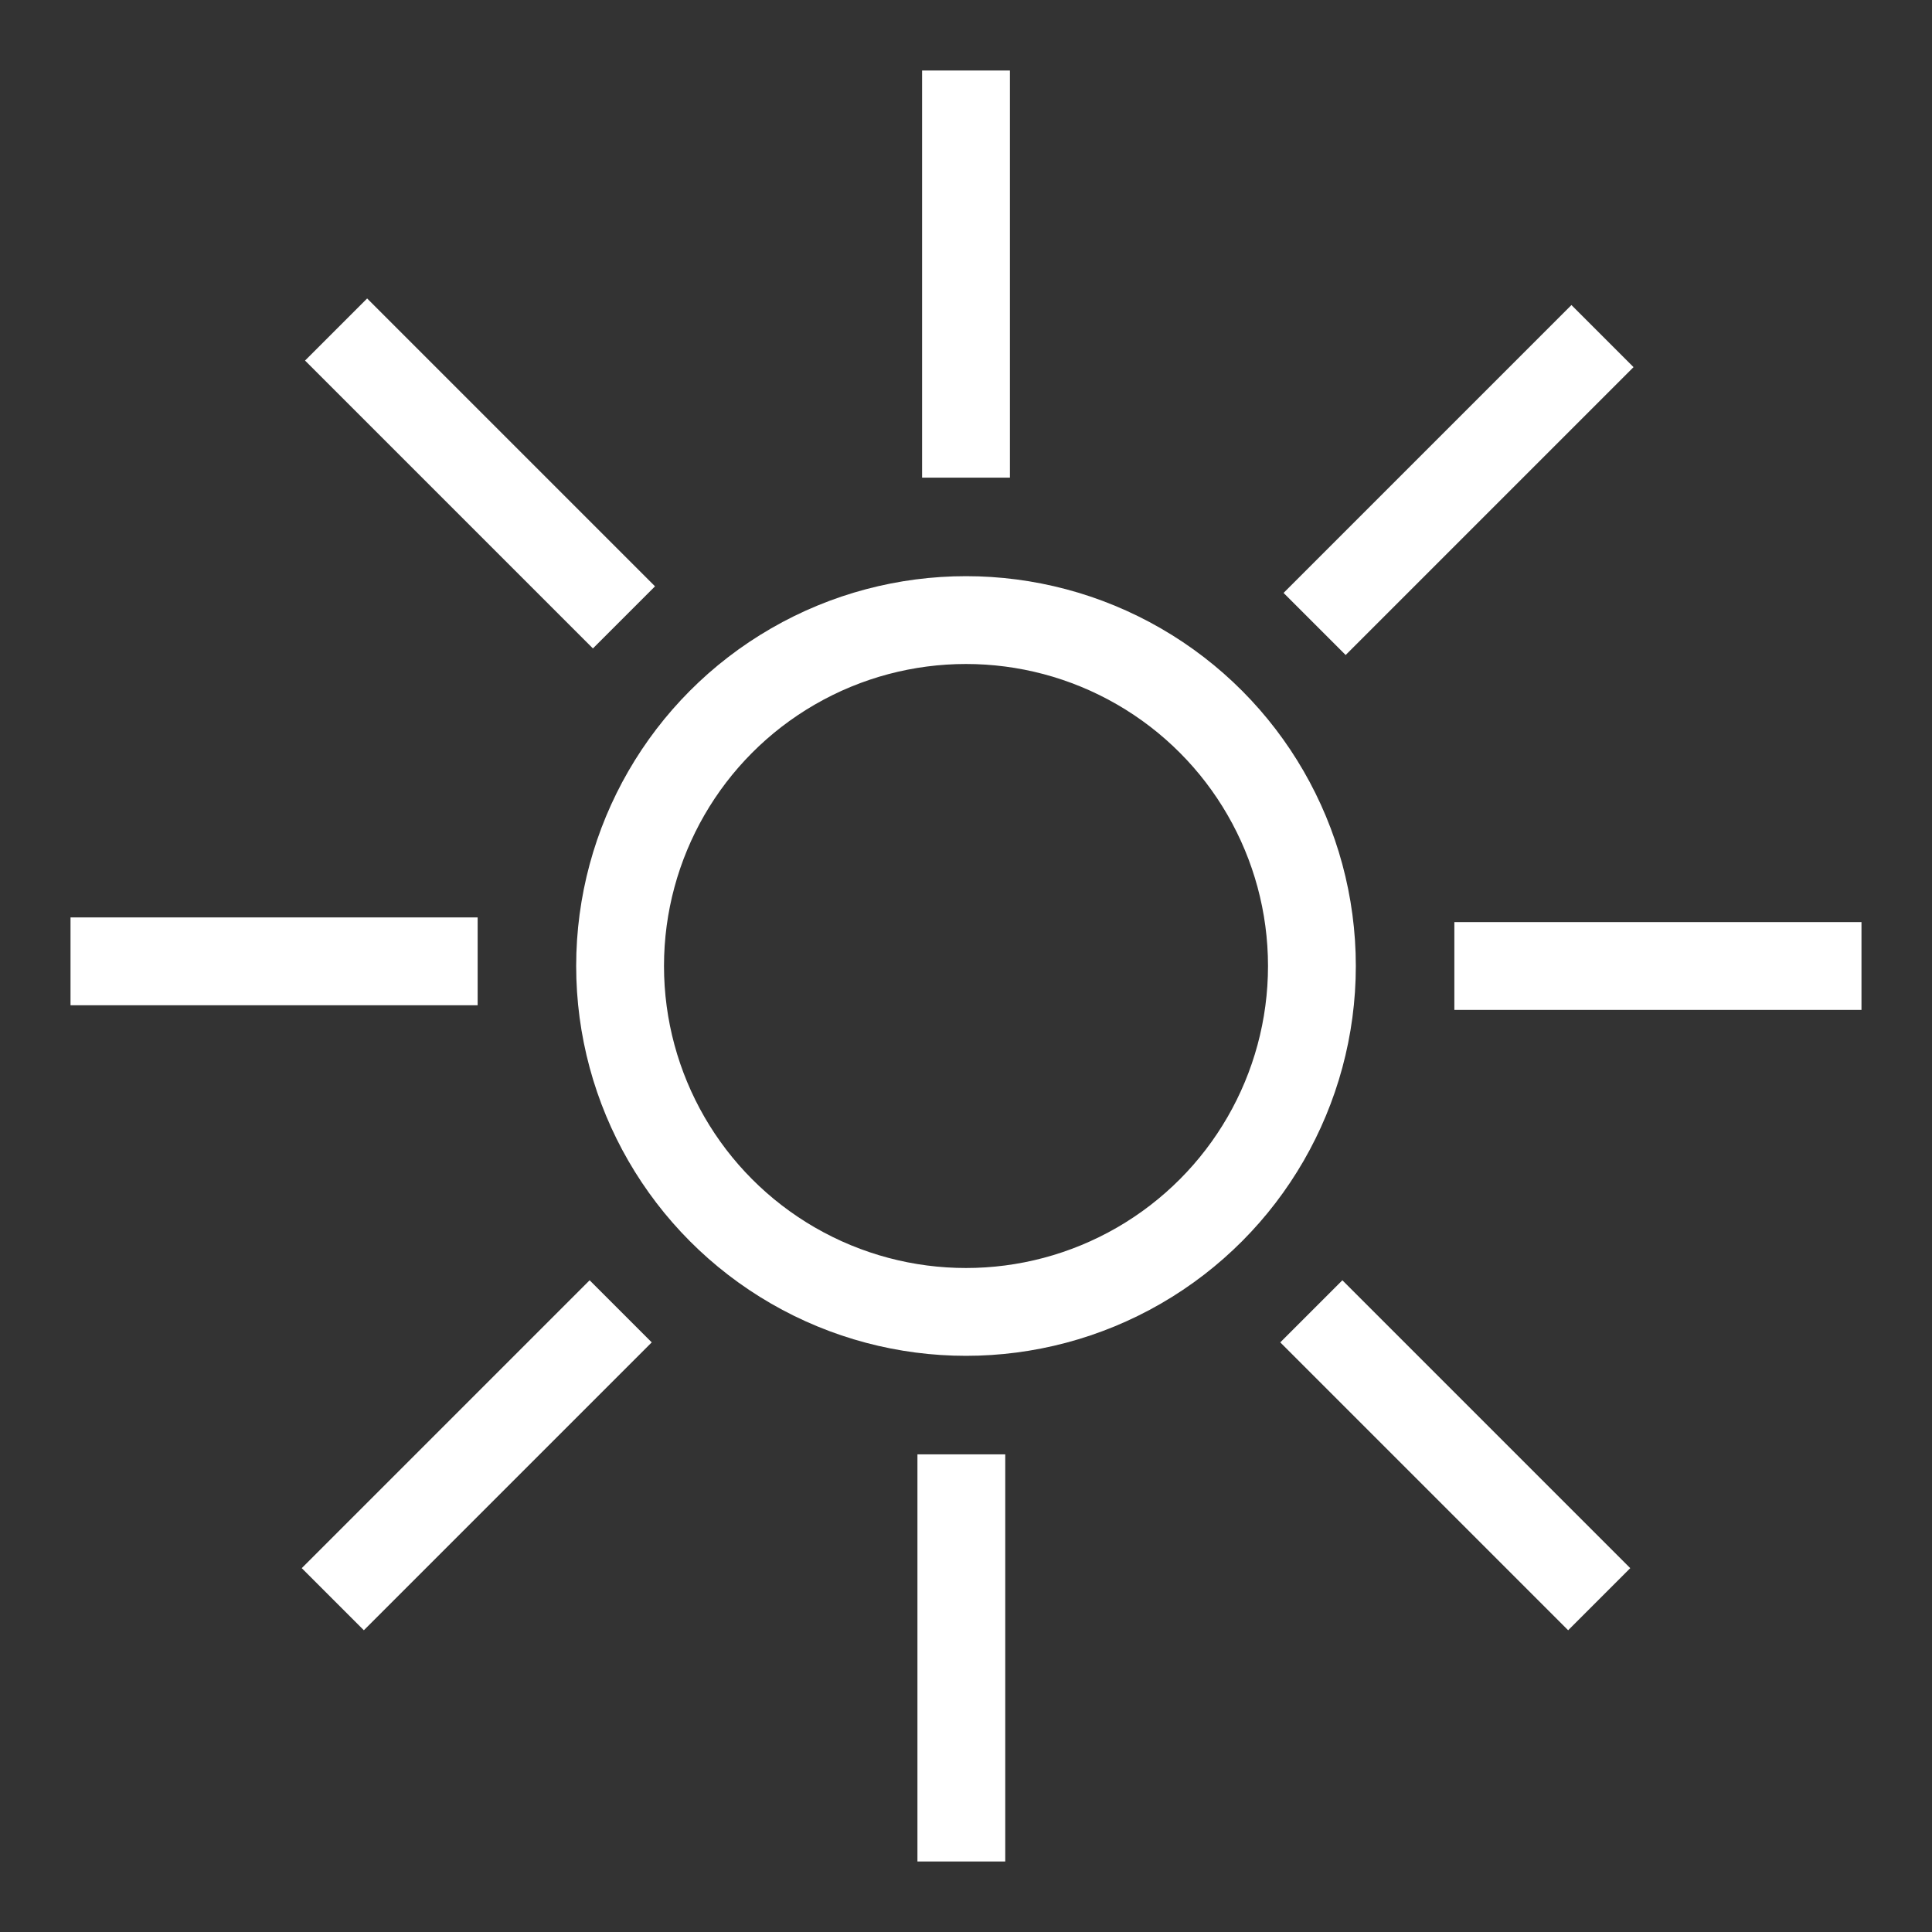 <?xml version="1.0" encoding="UTF-8"?>
<svg width="22px" height="22px" viewBox="0 0 22 22" version="1.1" xmlns="http://www.w3.org/2000/svg" xmlns:xlink="http://www.w3.org/1999/xlink">
    <rect x="0" y="0" width="22" height="22" fill="#333333" stroke="none"/>
    <!-- Generator: Sketch 51.3 (57544) - http://www.bohemiancoding.com/sketch -->
    <title>Daytime</title>
    <desc>Created with Sketch.</desc>
    <defs></defs>
    <g id="Page-1" stroke="none" stroke-width="1" fill="none" fill-rule="evenodd">
        <g id="Dark-UI-Menu" transform="translate(-1156, -27)" stroke="#FFFFFF">
            <g id="Theme-Button" transform="translate(1139, 17)">
                <g id="Daytime" transform="translate(18, 11)">
                    <g>
                        <g id="Group-5" transform="translate(9.091, 0)" stroke-linecap="square">
                            <path d="M0.909,0.303 L0.909,3.939" id="Line-4"></path>
                            <path d="M0.856,16.061 L0.856,19.697" id="Line-4"></path>
                        </g>
                        <g id="Group" transform="translate(10, 10) rotate(-270) translate(-10, -10) translate(9.091, 0)" stroke-linecap="square">
                            <path d="M0.909,0.303 L0.909,3.939" id="Line-4"></path>
                            <path d="M0.856,16.061 L0.856,19.697" id="Line-4"></path>
                        </g>
                        <g id="Group" transform="translate(10, 10) rotate(-225) translate(-10, -10) translate(9.091, 0)" stroke-linecap="square">
                            <path d="M0.909,0.303 L0.909,3.939" id="Line-4"></path>
                            <path d="M0.856,16.061 L0.856,19.697" id="Line-4"></path>
                        </g>
                        <g id="Group" transform="translate(10, 10) rotate(-135) translate(-10, -10) translate(9.091, 0)" stroke-linecap="square">
                            <path d="M0.909,0.303 L0.909,3.939" id="Line-4"></path>
                            <path d="M0.856,16.061 L0.856,19.697" id="Line-4"></path>
                        </g>
                        <circle id="Oval-3" cx="10" cy="10" r="3.939"></circle>
                    </g>
                </g>
            </g>
        </g>
    </g>
</svg>